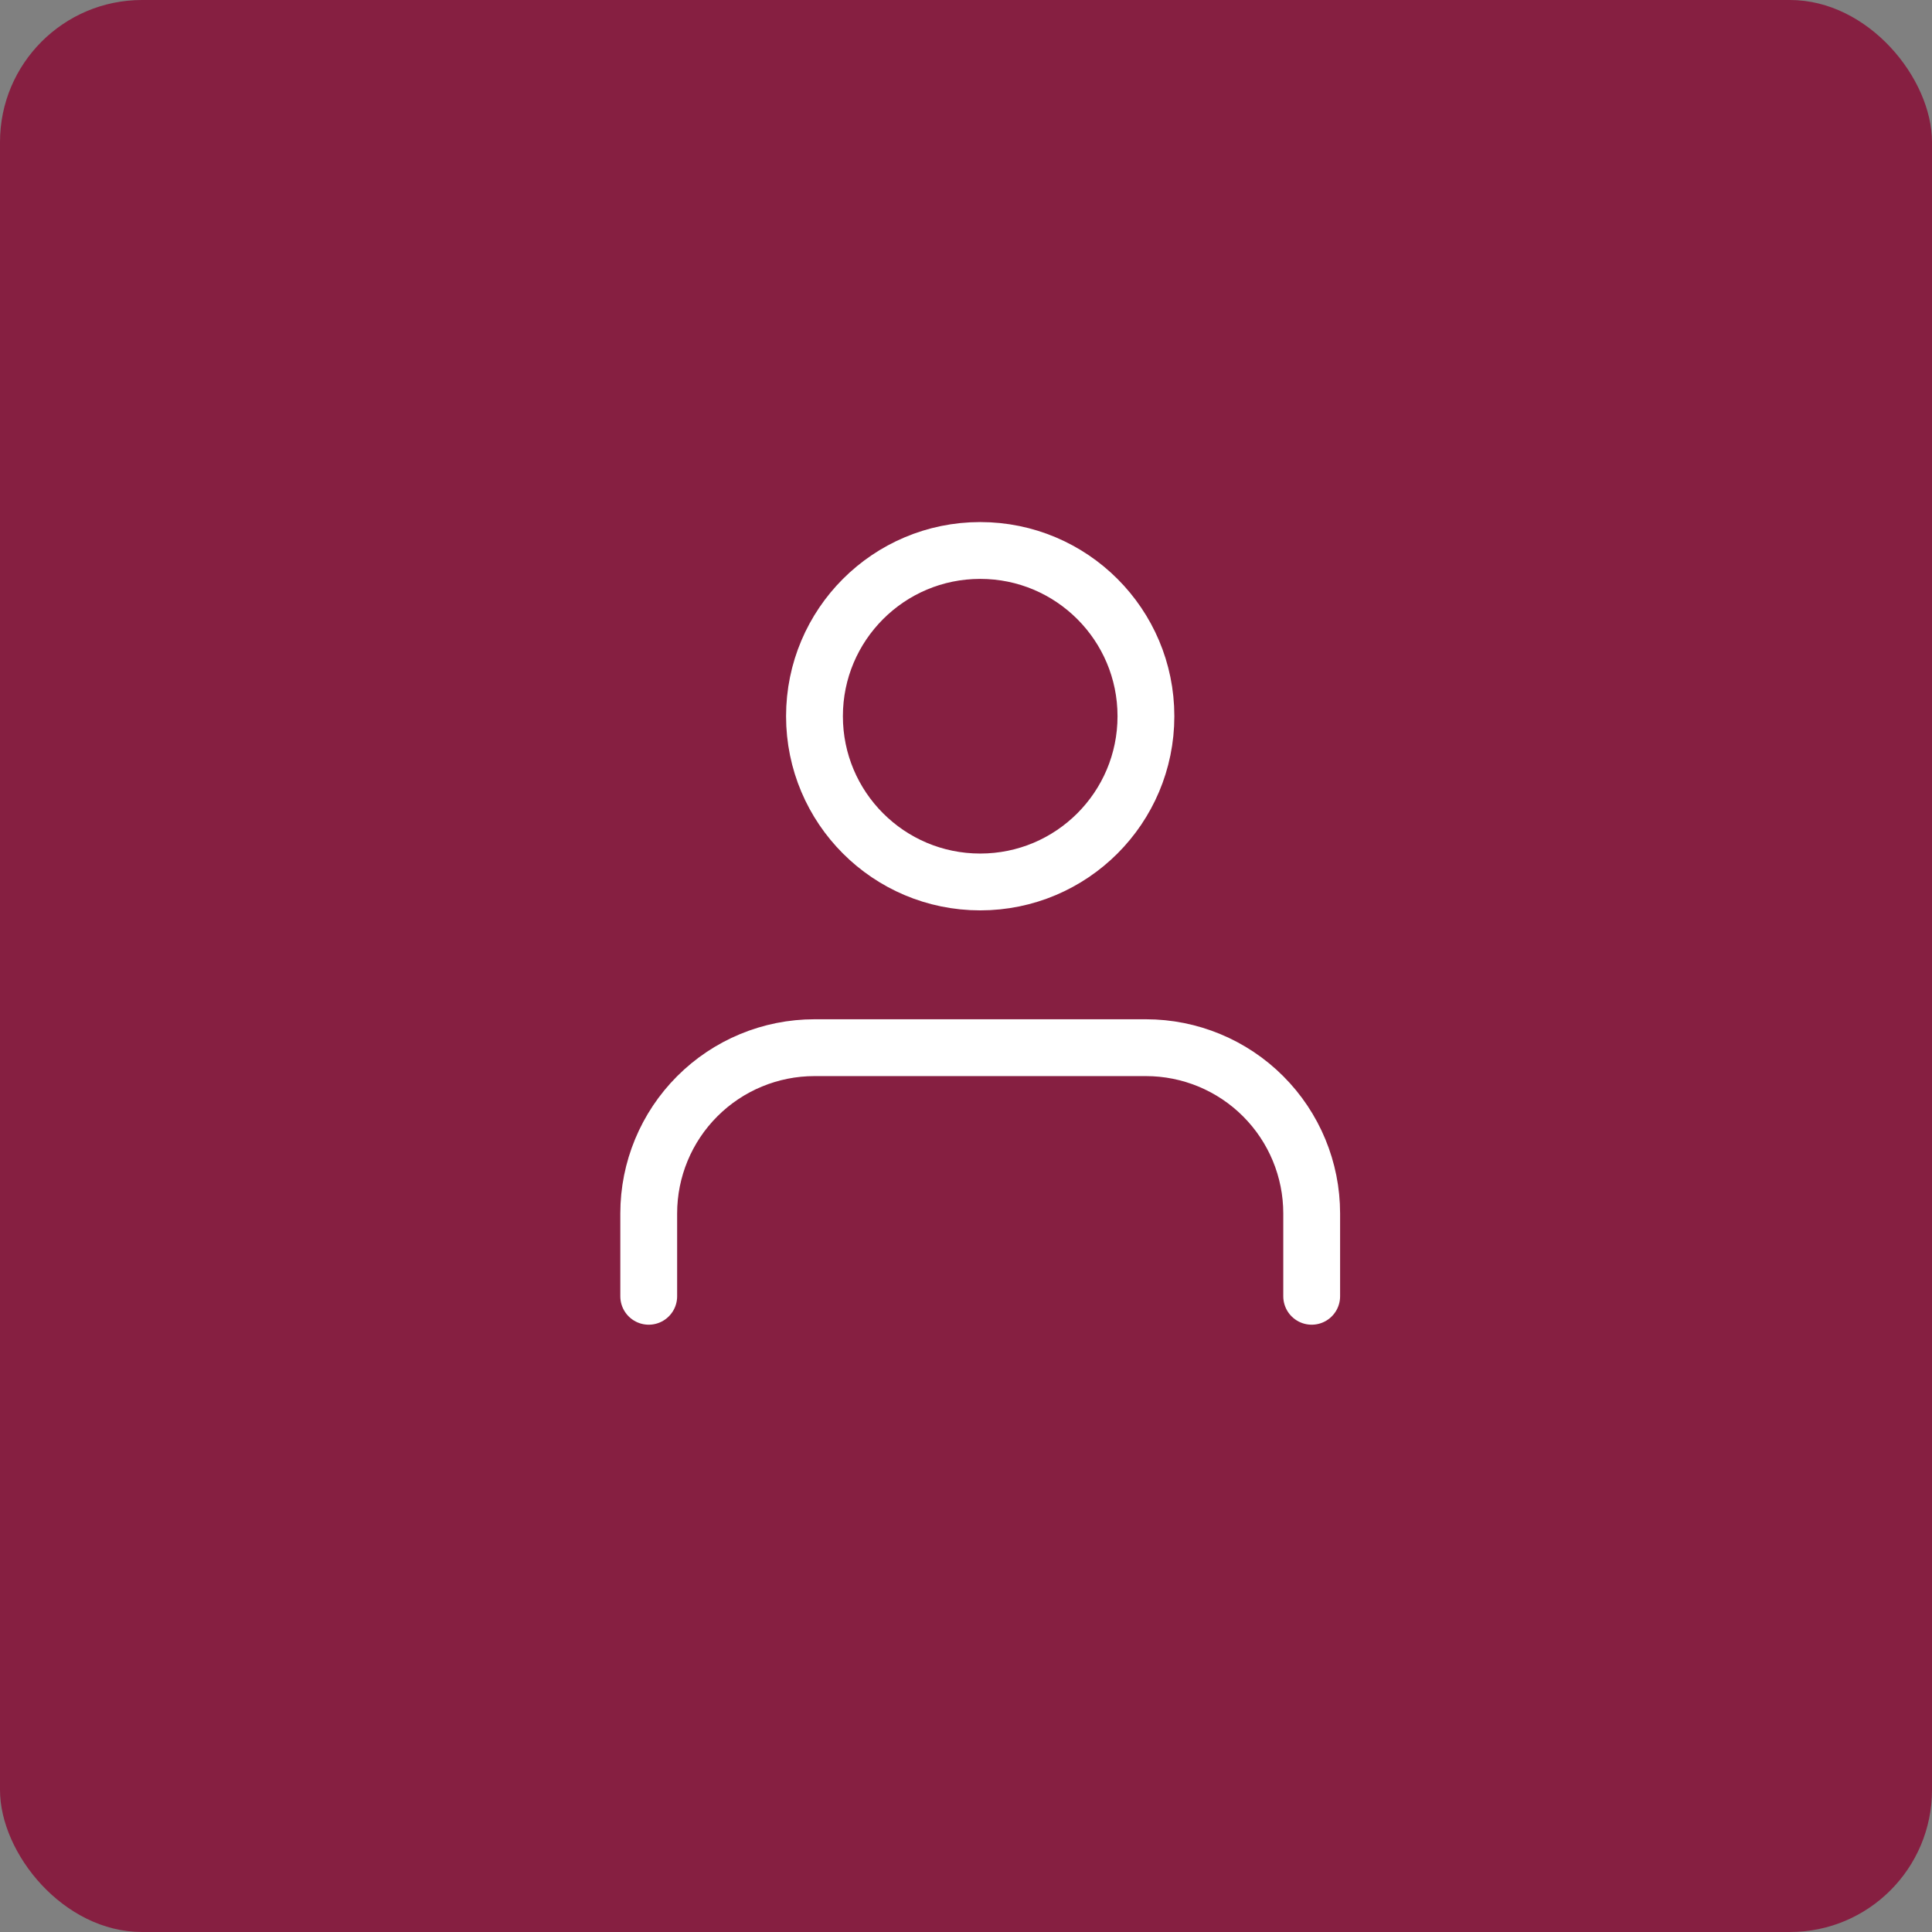 <svg width="68" height="68" viewBox="0 0 68 68" fill="none" xmlns="http://www.w3.org/2000/svg">
<rect x="0" y="0" width="68" height="68" fill="#808080" stroke="none"/>
<rect width="68" height="68" rx="5" fill="#861F41"/>
<path d="M46.167 45.625V42.708C46.167 41.161 45.552 39.678 44.458 38.584C43.364 37.49 41.88 36.875 40.333 36.875H28.667C27.119 36.875 25.636 37.49 24.542 38.584C23.448 39.678 22.833 41.161 22.833 42.708V45.625" stroke="white" stroke-width="2" stroke-linecap="round" stroke-linejoin="round"/>
<path d="M34.5 31.042C37.722 31.042 40.333 28.43 40.333 25.208C40.333 21.987 37.722 19.375 34.5 19.375C31.278 19.375 28.667 21.987 28.667 25.208C28.667 28.43 31.278 31.042 34.5 31.042Z" stroke="white" stroke-width="2" stroke-linecap="round" stroke-linejoin="round"/>
</svg>

